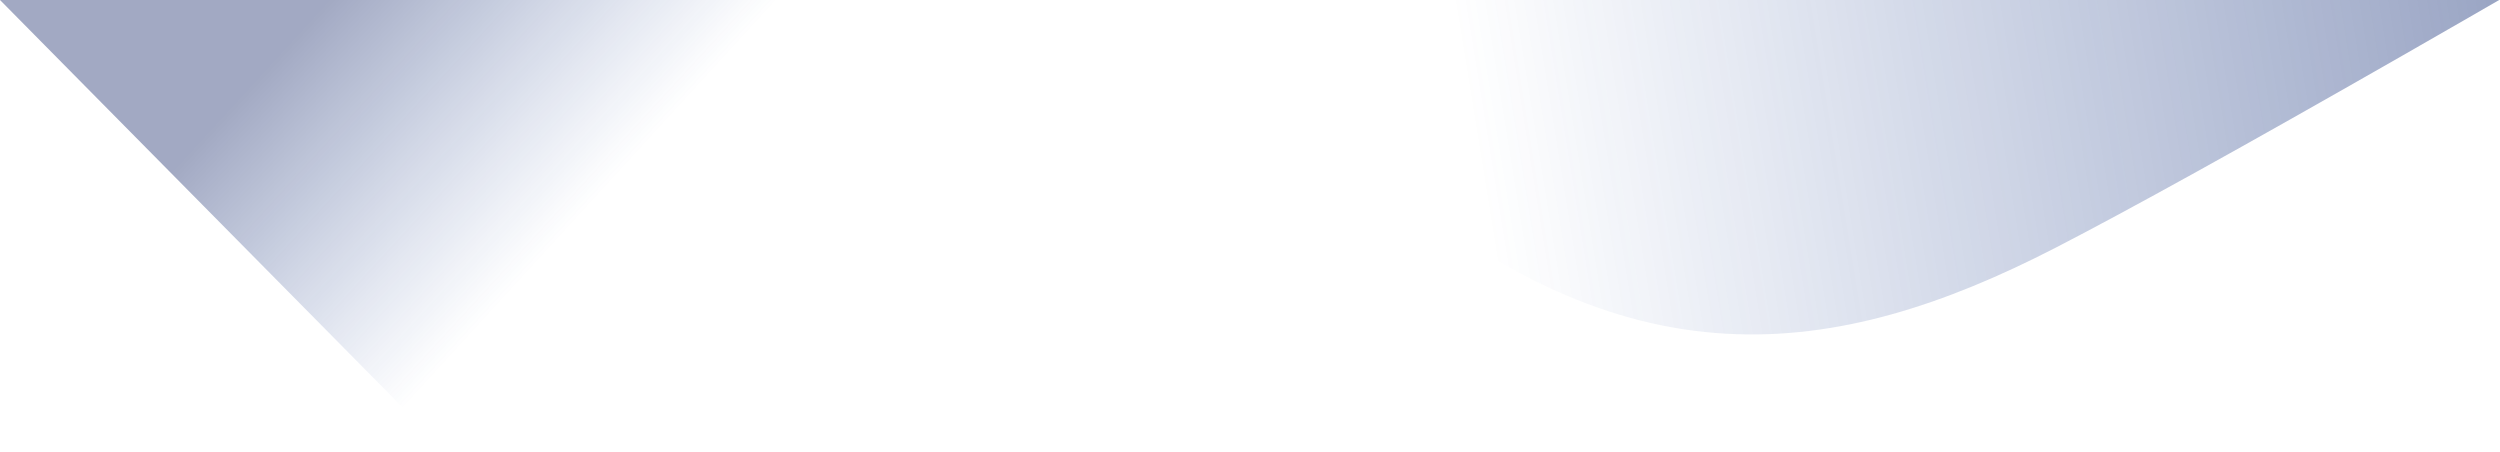 <?xml version="1.0" encoding="UTF-8"?>
<svg width="1039px" height="188px" viewBox="0 0 1039 188" version="1.1" xmlns="http://www.w3.org/2000/svg" xmlns:xlink="http://www.w3.org/1999/xlink">
    <!-- Generator: Sketch 55.2 (78181) - https://sketchapp.com -->
    <title>header_bg</title>
    <desc>Created with Sketch.</desc>
    <defs>
        <linearGradient x1="24.534%" y1="49.169%" x2="97.209%" y2="45.03%" id="linearGradient-1">
            <stop stop-color="#1C439B" stop-opacity="0" offset="0%"></stop>
            <stop stop-color="#0C2062" offset="100%"></stop>
        </linearGradient>
        <linearGradient x1="39.609%" y1="53.066%" x2="9.814%" y2="42.539%" id="linearGradient-2">
            <stop stop-color="#1C439B" stop-opacity="0" offset="0%"></stop>
            <stop stop-color="#0C2062" offset="100%"></stop>
        </linearGradient>
    </defs>
    <g id="Page-1" stroke="none" stroke-width="1" fill="none" fill-rule="evenodd">
        <g id="home-copy-5" transform="translate(-96, 0)">
            <g id="header_bg" transform="translate(96, -138)">
                <path d="M1248,15.717 C1046.551,134.473 915.282,209.571 854.193,241.013 C762.559,288.176 675.523,300.075 569.538,207.744 C498.881,146.189 440.701,82.18 395,15.717 L1213,0 L1248,15.717 Z" id="Path-6" fill="url(#linearGradient-1)" opacity="0.603"></path>
                <polygon id="Path-9" fill="url(#linearGradient-2)" opacity="0.383" points="0 138 211.487 352 554 352 322.079 138"></polygon>
            </g>
        </g>
    </g>
</svg>